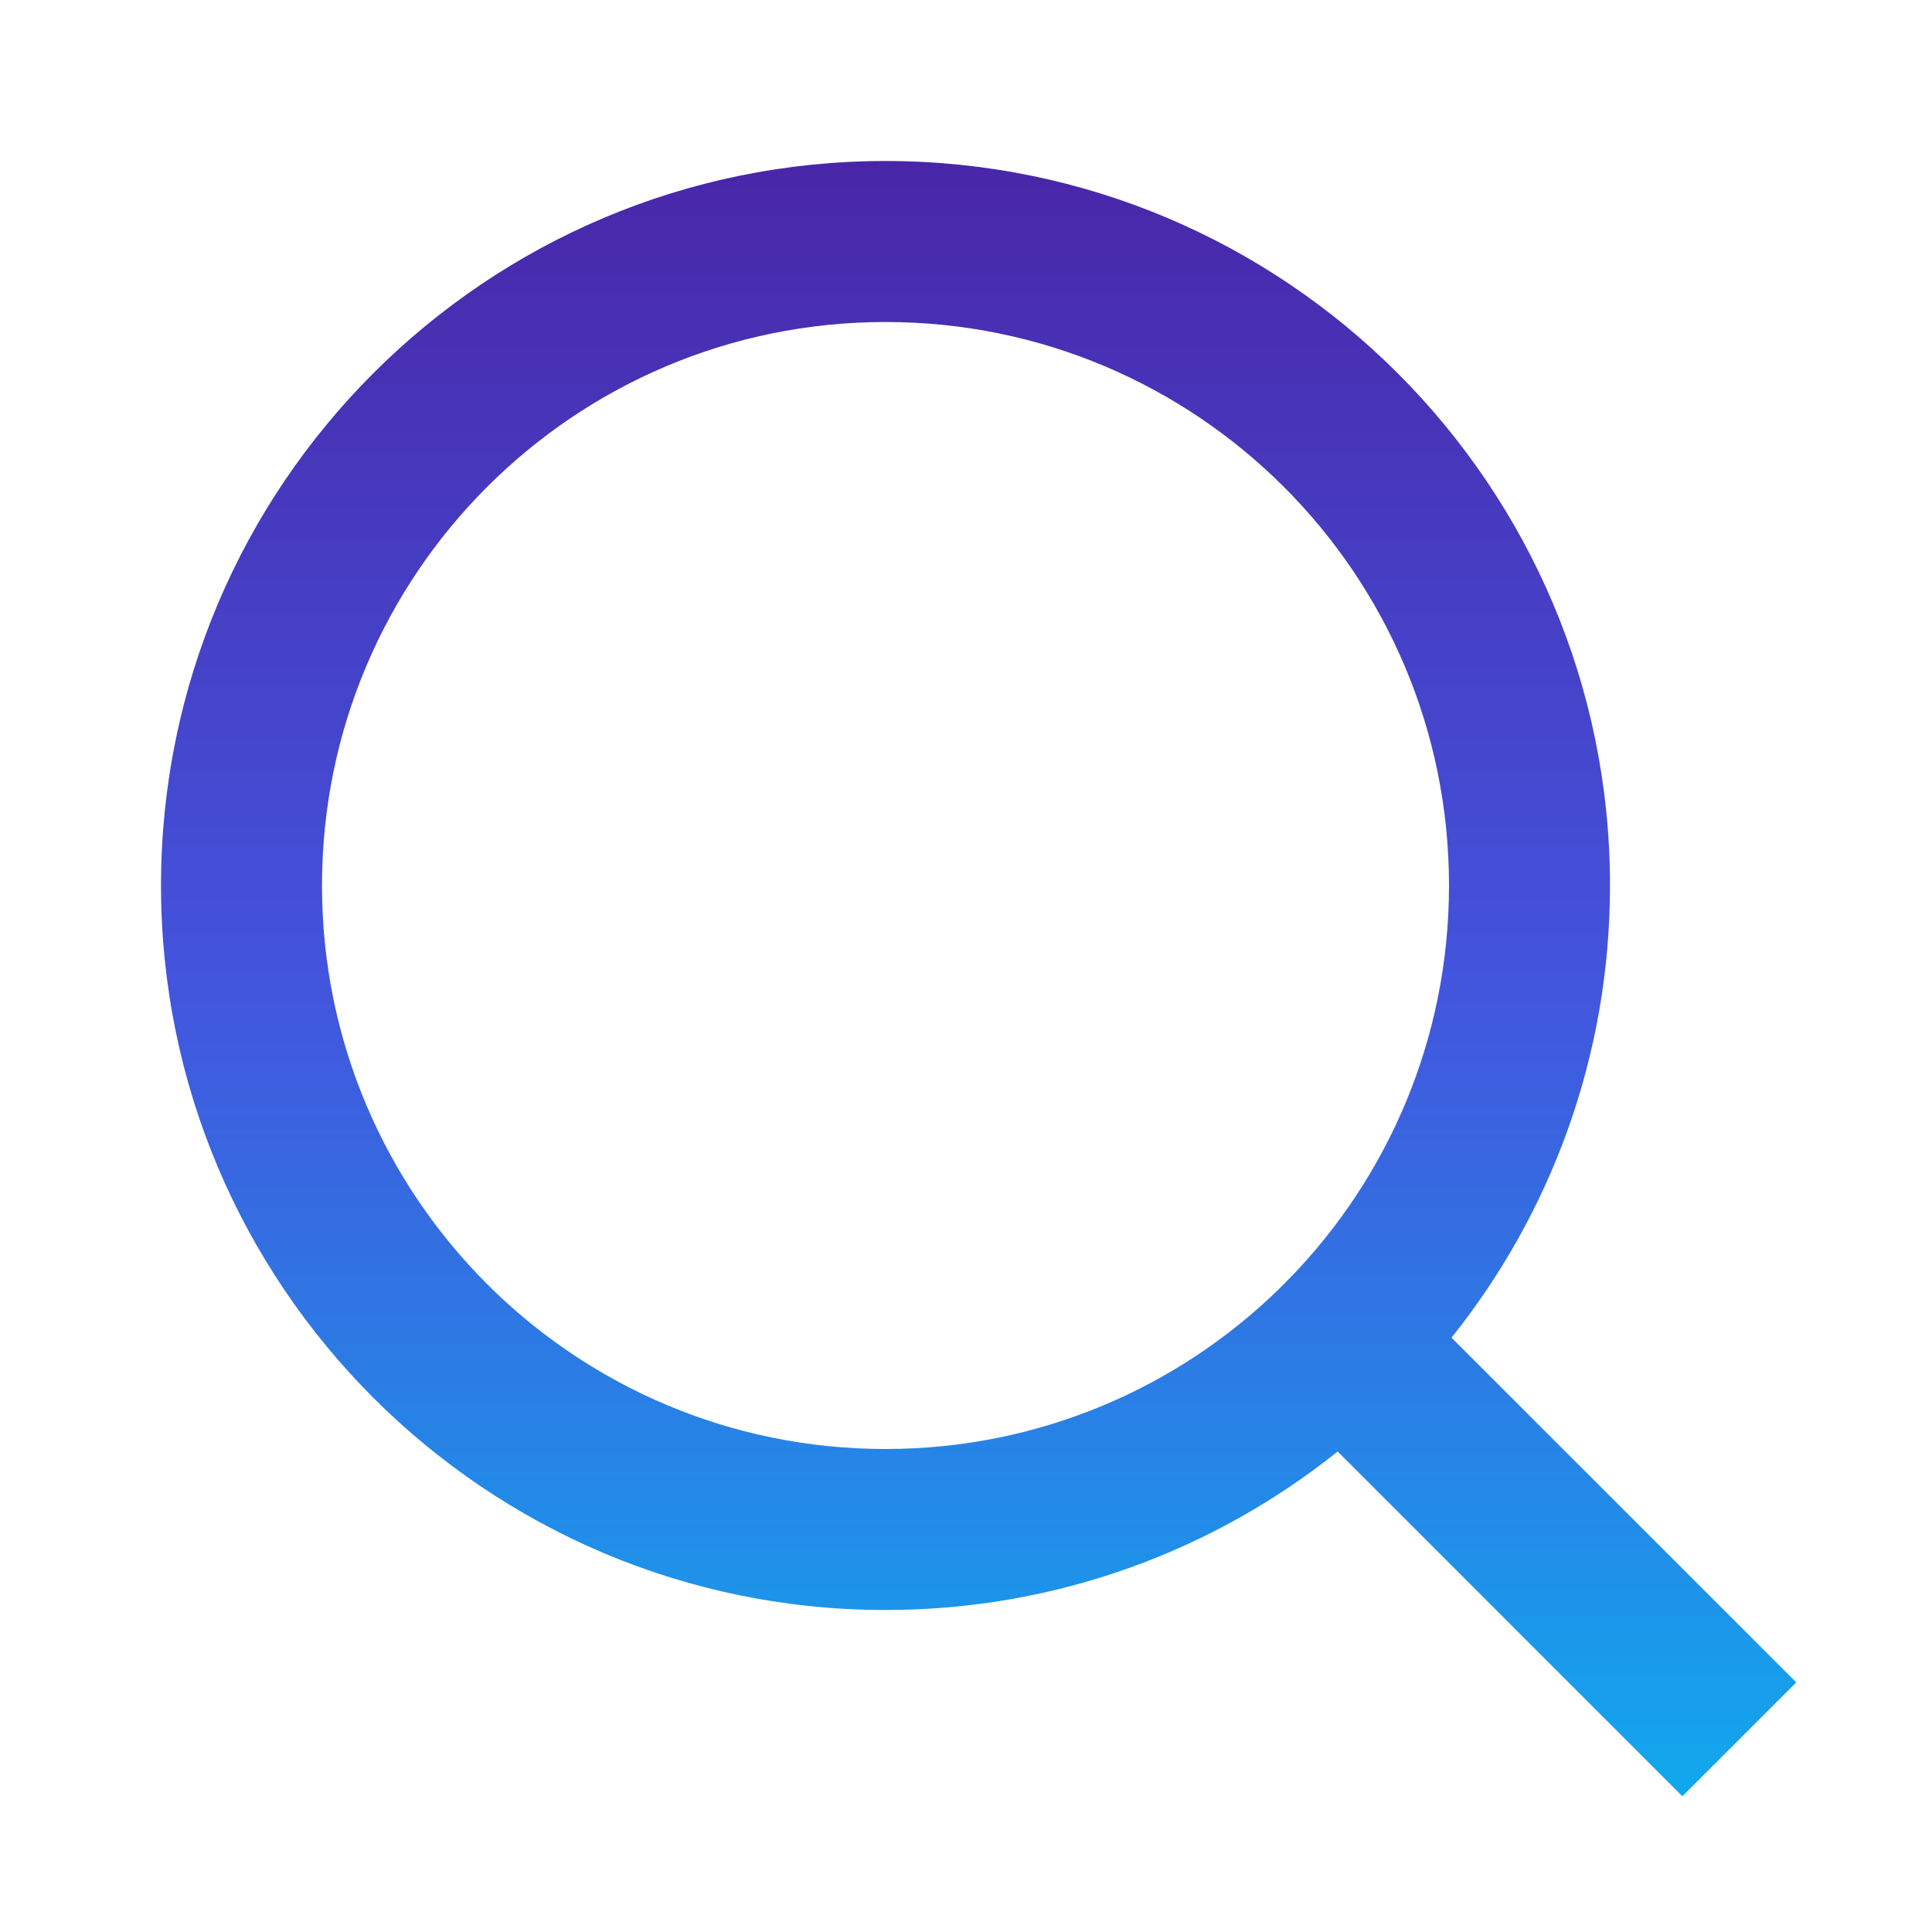 <svg width="24" height="24" viewBox="0 0 24 24" fill="none" xmlns="http://www.w3.org/2000/svg">
<path d="M18.031 16.617L22.314 20.899L20.899 22.314L16.617 18.031C15.077 19.263 13.124 20 11 20C6.032 20 2 15.968 2 11C2 6.032 6.032 2 11 2C15.968 2 20 6.032 20 11C20 13.124 19.263 15.077 18.031 16.617ZM16.025 15.875C17.247 14.615 18 12.896 18 11C18 7.133 14.867 4 11 4C7.133 4 4 7.133 4 11C4 14.867 7.133 18 11 18C12.896 18 14.615 17.247 15.875 16.025L16.025 15.875Z" fill="url(#paint0_linear_6_2)"/>
<defs>
<linearGradient id="paint0_linear_6_2" x1="12.157" y1="2" x2="12.157" y2="22.314" gradientUnits="userSpaceOnUse">
<stop stop-color="#4926A8"/>
<stop offset="0.5" stop-color="#4354DD"/>
<stop offset="1" stop-color="#11A8ED"/>
</linearGradient>
</defs>
</svg>
